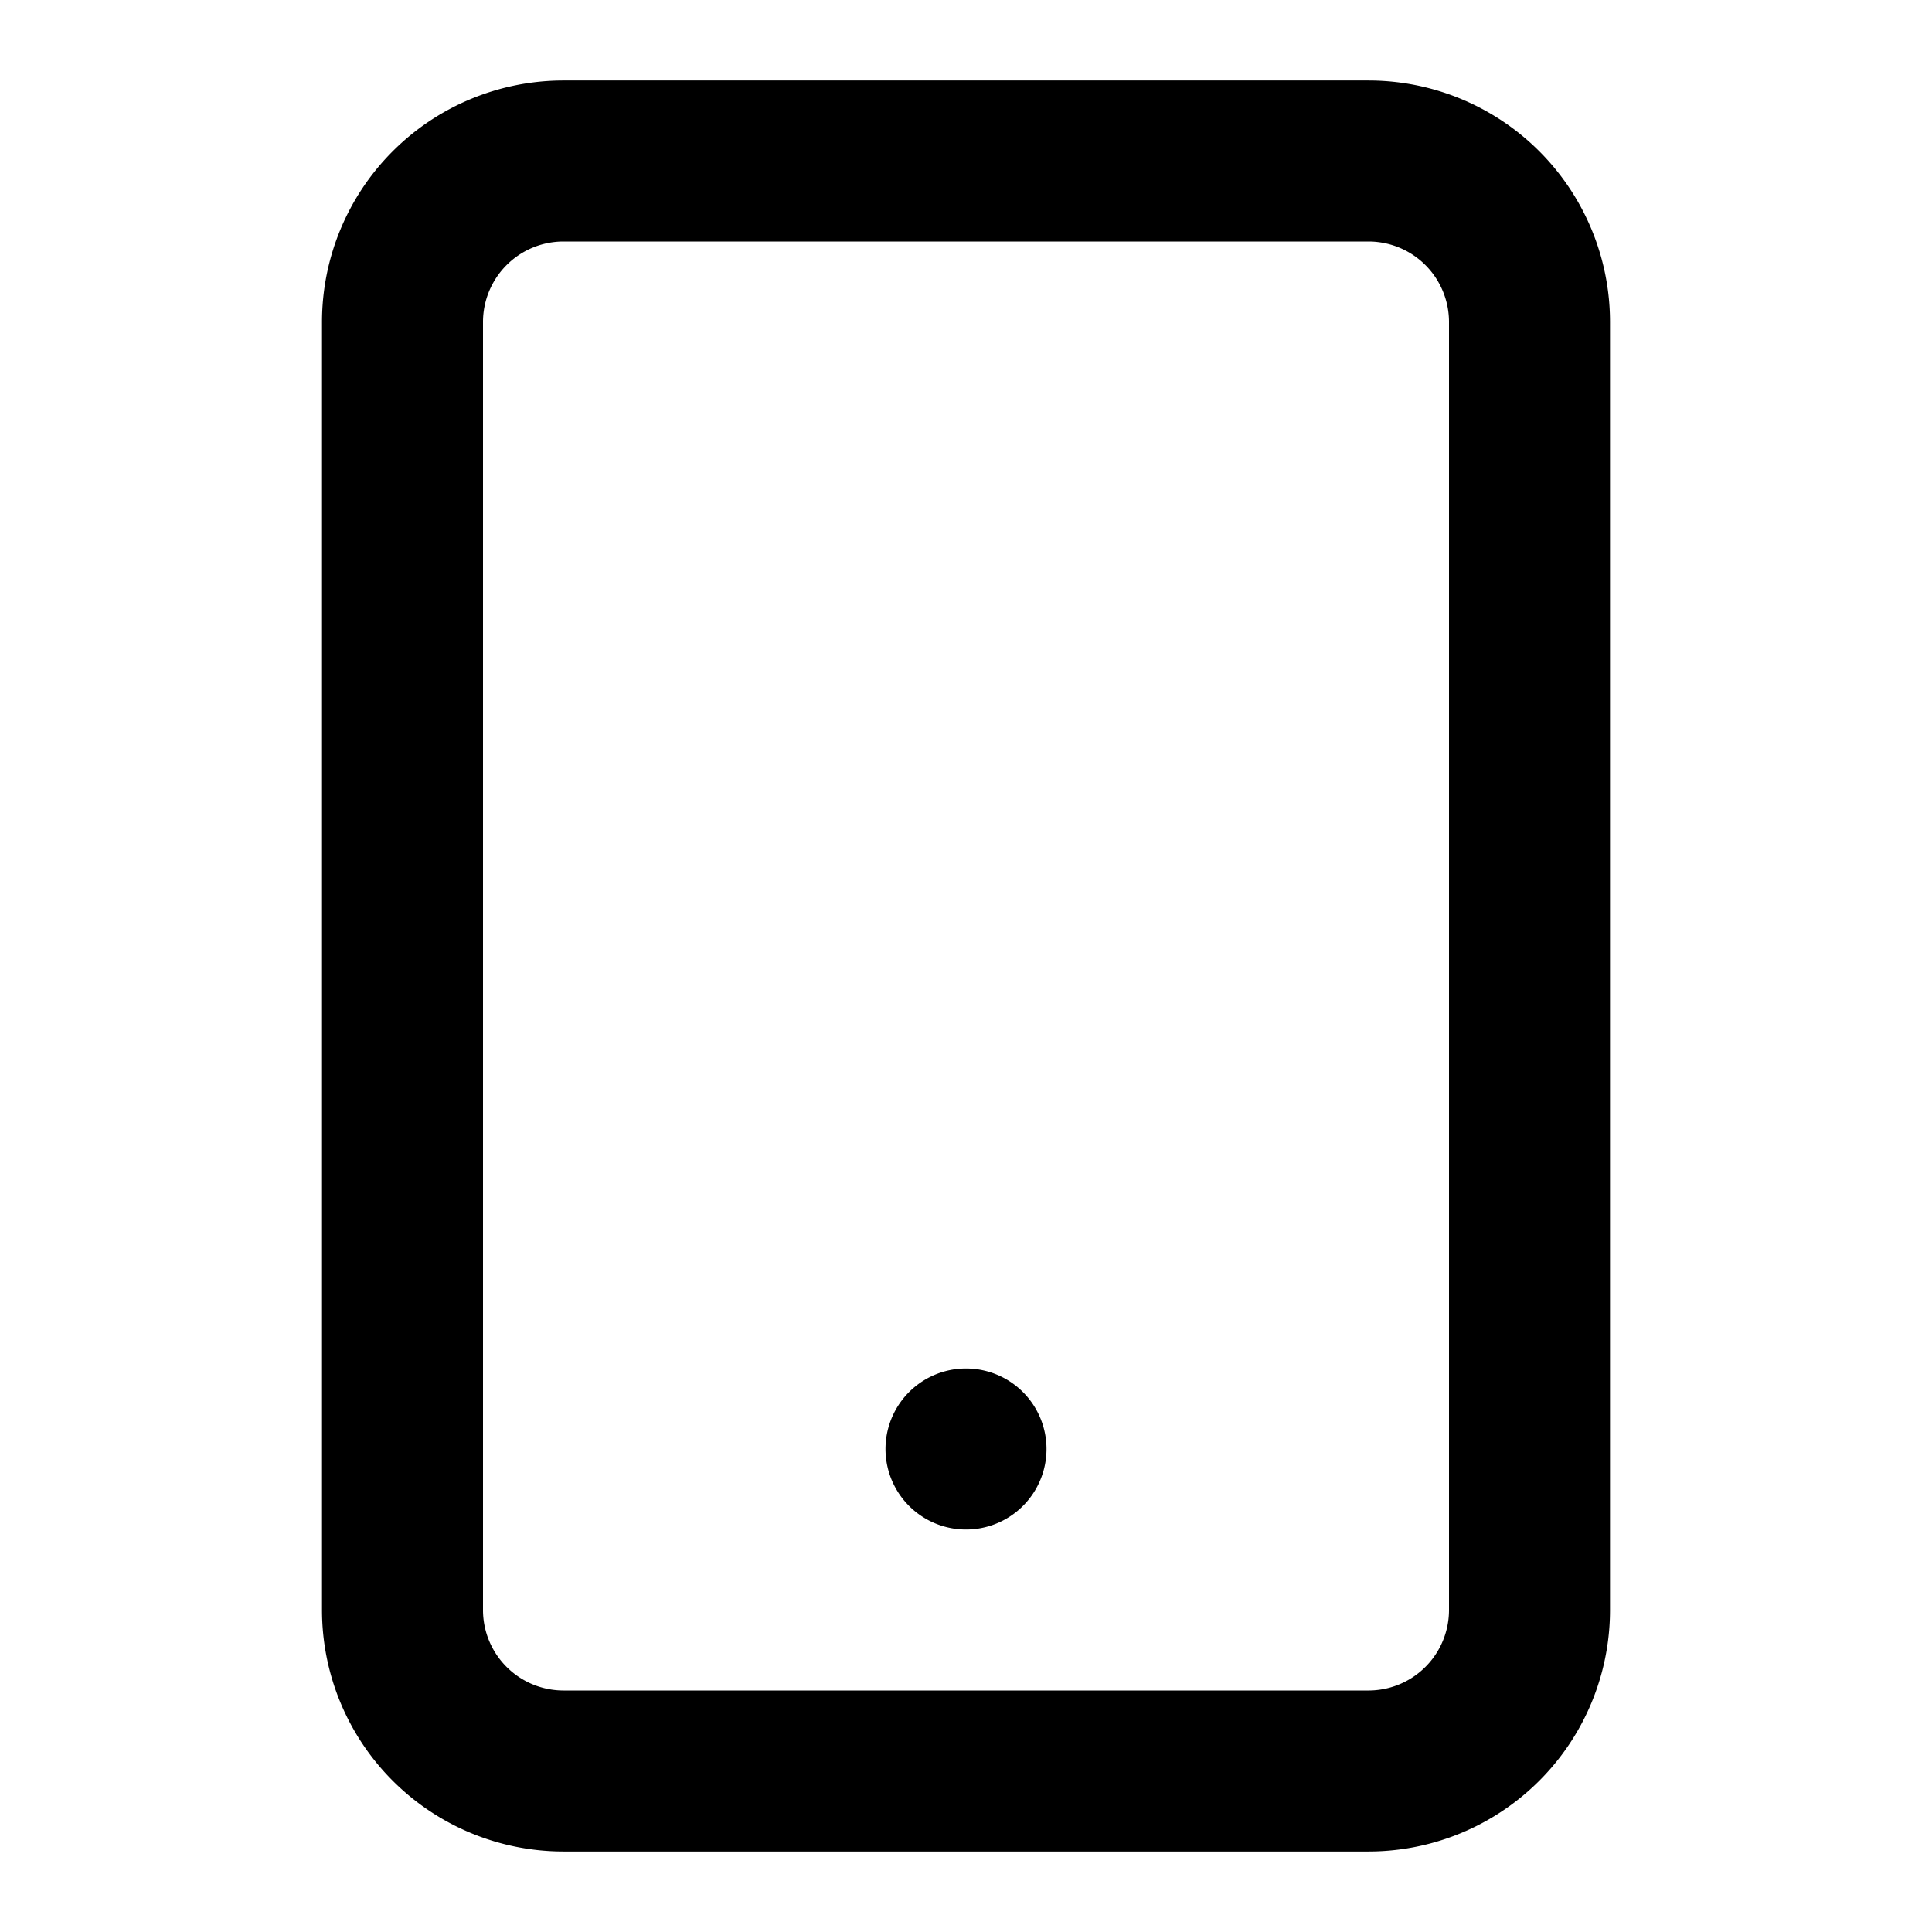 <svg xmlns="http://www.w3.org/2000/svg" width="24" height="24" fill="none" stroke="currentColor" stroke-width="2" stroke-linecap="round" stroke-linejoin="round"><path d="M5 4 a2 2 0 0 1 2 -2h10a2 2 0 0 1 2 2v16a2 2 0 0 1 -2 2h-10a2 2 0 0 1 -2 -2v-16M12 18h0"/></svg>
